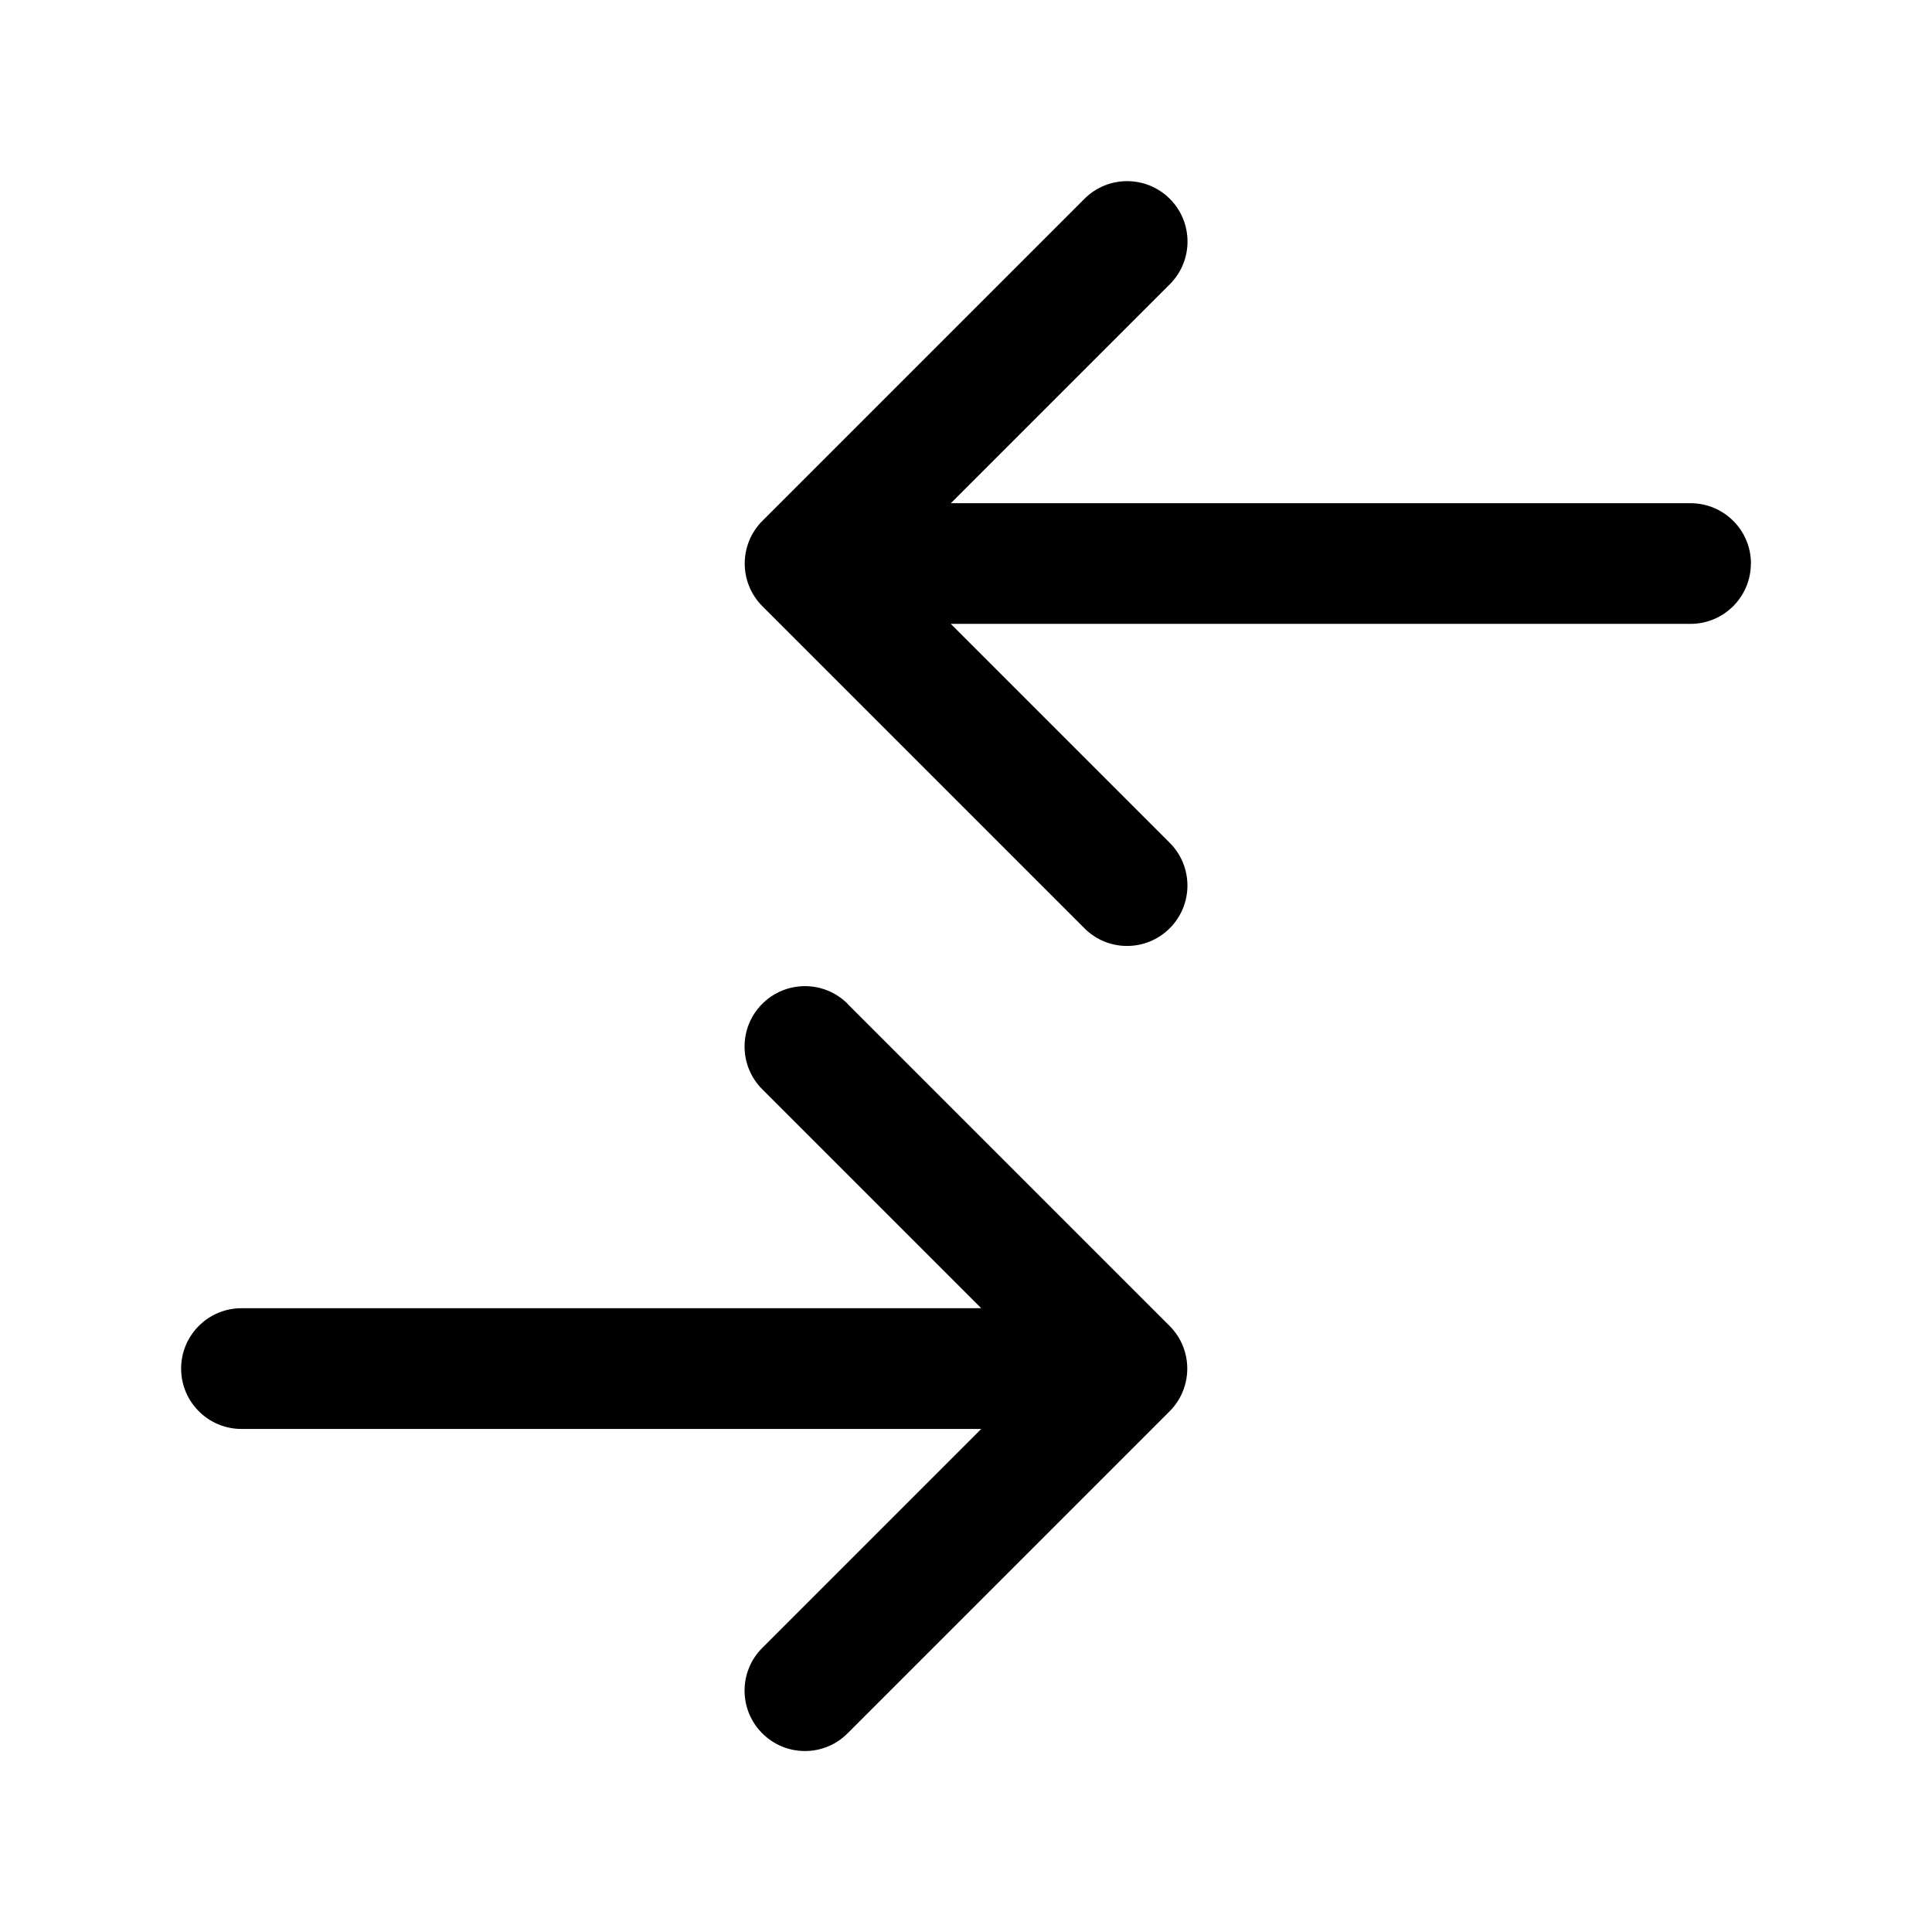 <?xml version="1.0" encoding="UTF-8"?><svg id="a" xmlns="http://www.w3.org/2000/svg" width="24" height="24" viewBox="0 0 24 24"><path d="m21.75,7c0,.414-.336.75-.75.75h-9.189l2.72,2.72c.293.293.293.768,0,1.061-.146.146-.338.22-.53.22s-.384-.073-.53-.22l-4-4c-.293-.293-.293-.768,0-1.061l4-4c.293-.293.768-.293,1.061,0s.293.768,0,1.061l-2.72,2.72h9.189c.414,0,.75.336.75.75Zm-11.22,5.47c-.293-.293-.768-.293-1.061,0s-.293.768,0,1.061l2.72,2.72H3c-.414,0-.75.336-.75.75s.336.75.75.75h9.189l-2.72,2.72c-.293.293-.293.768,0,1.061.146.146.338.22.53.22s.384-.073.53-.22l4-4c.293-.293.293-.768,0-1.061l-4-4Z" stroke-width="0"/></svg>
